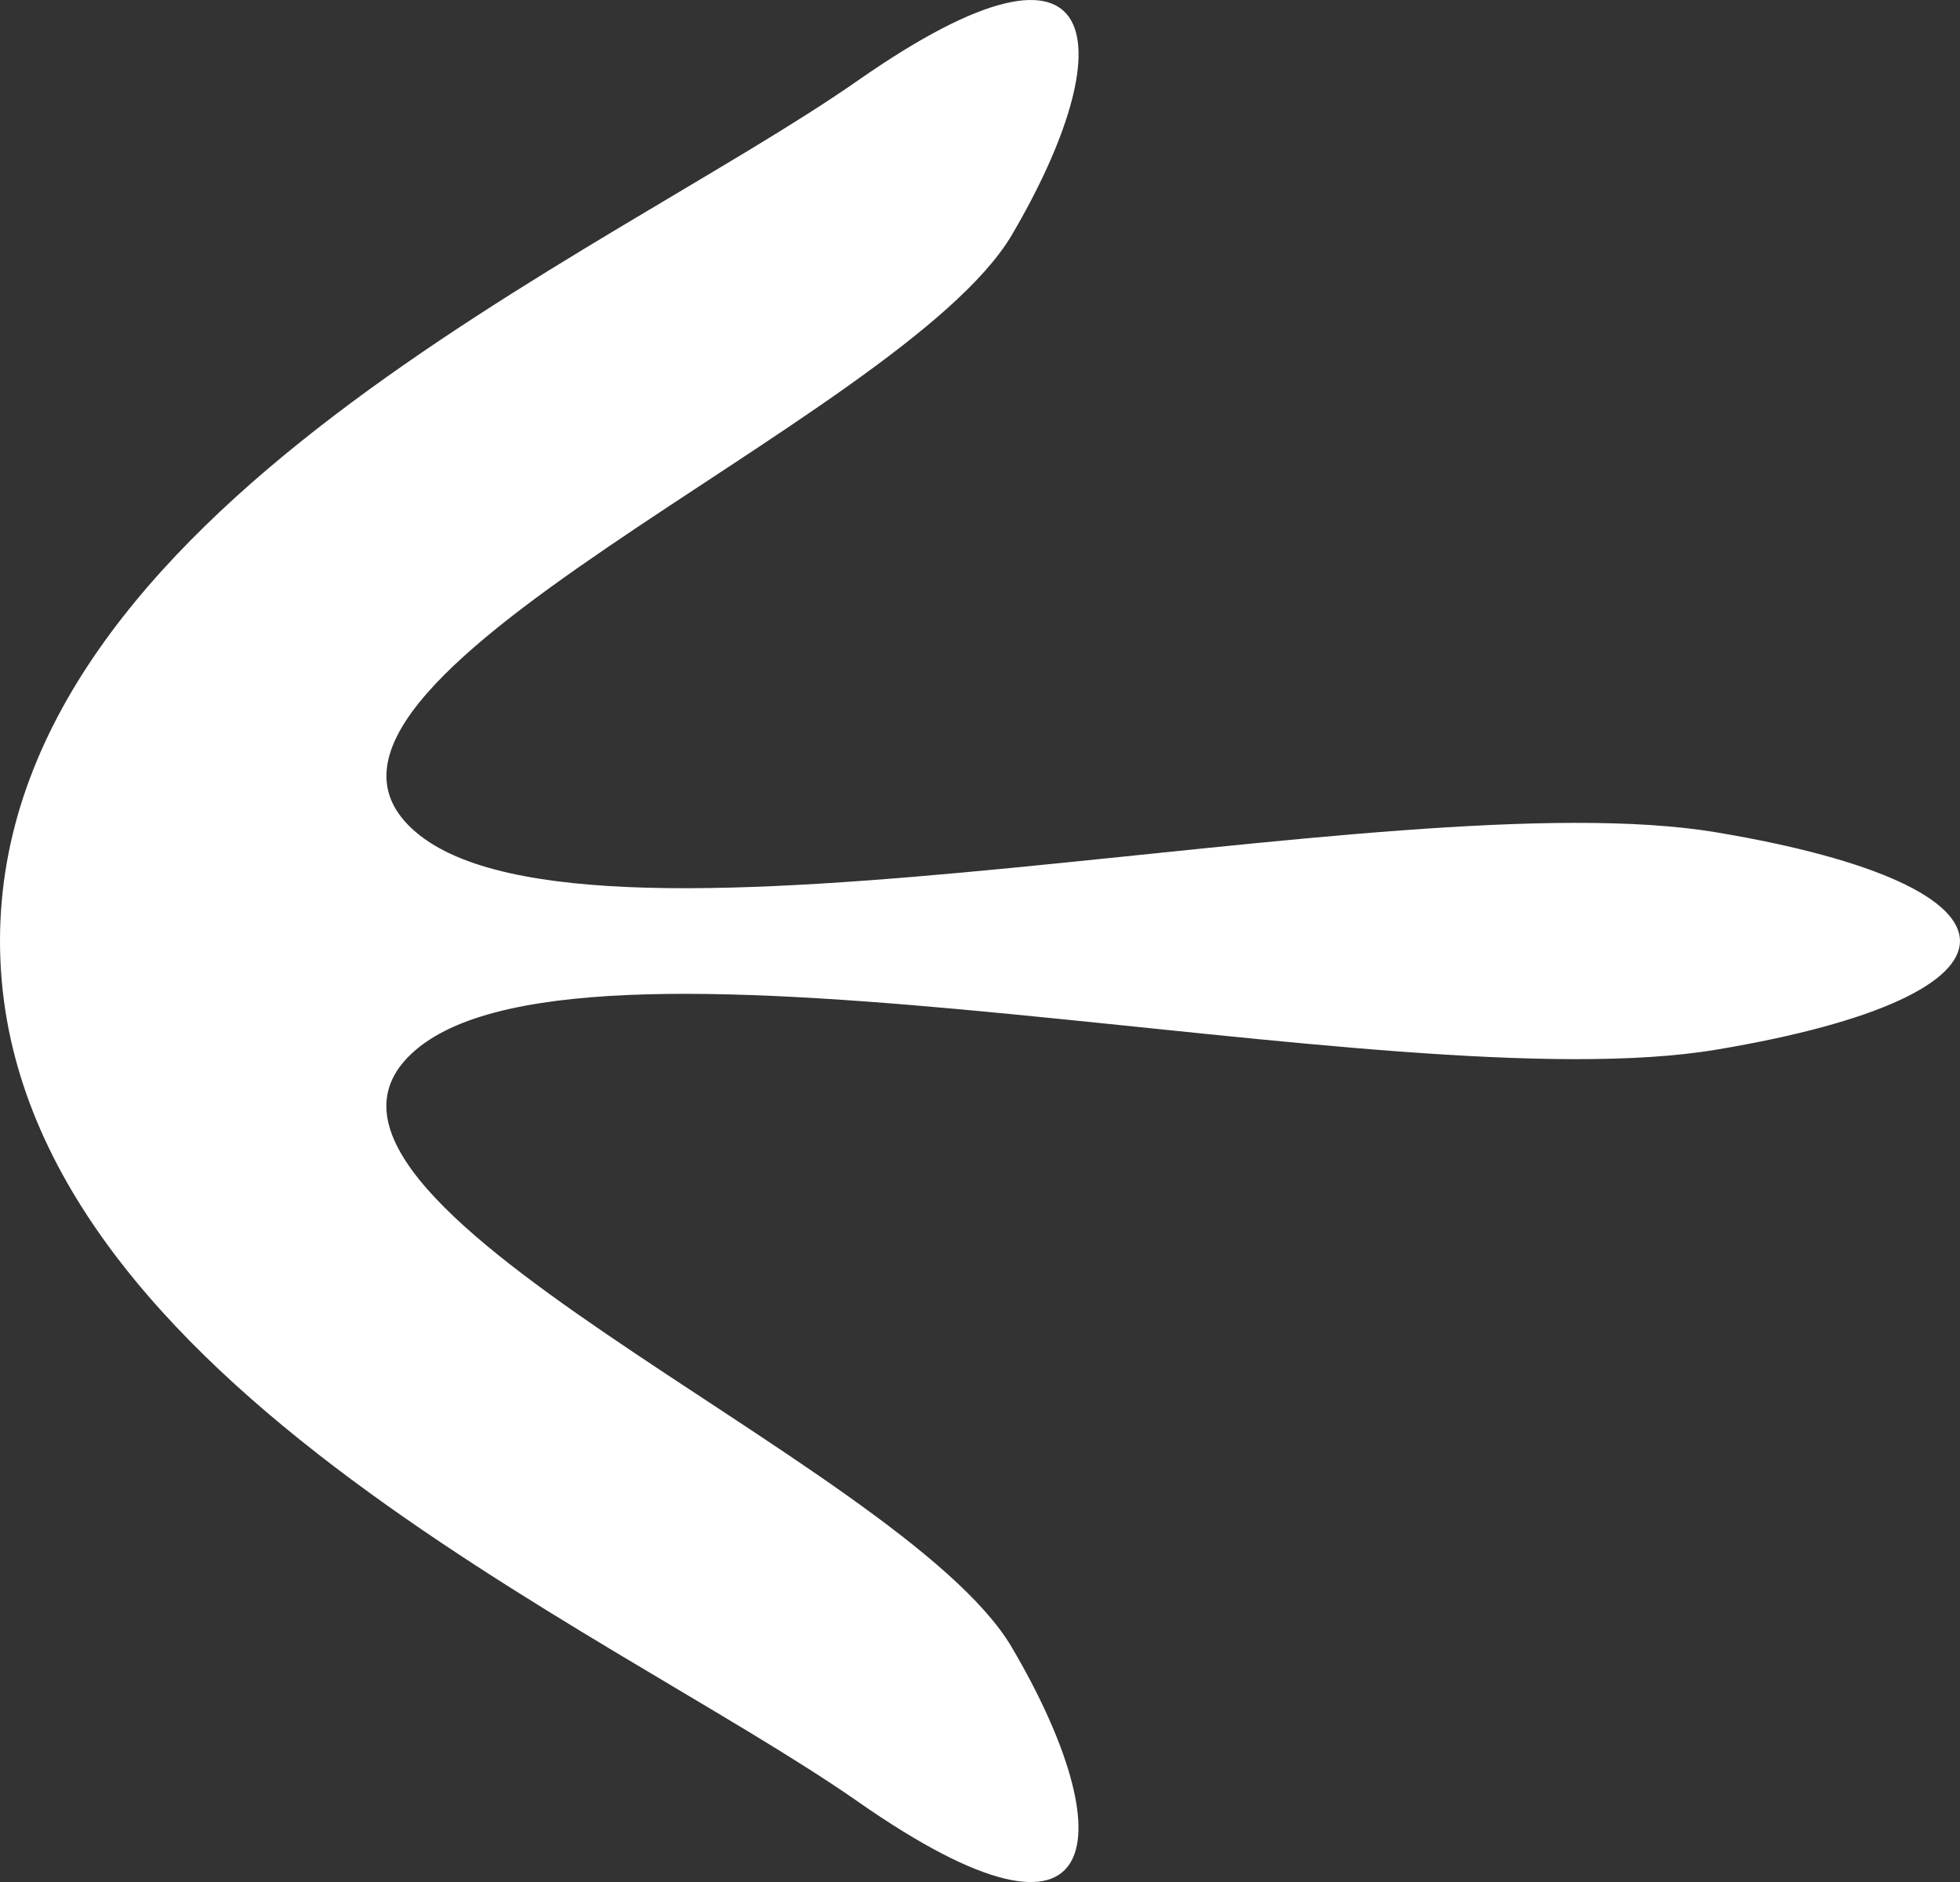 <svg xmlns="http://www.w3.org/2000/svg" width="25" height="24" viewBox="0 0 25 24"><rect x="0" y="0" width="25" height="24" fill="#333333" stroke="none"/><g><g><path fill="#fff" d="M21.89 10.614c4.146.693 4.146 2.08 0 2.772-4.146.693-14.338-1.905-16.584 0-2.246 1.905 6.191 5.224 7.6 7.622 1.41 2.397 1.265 4.22-1.962 1.968S0 17.488 0 12c0-5.487 7.718-8.723 10.945-10.975 3.227-2.252 3.372-.43 1.963 1.968-1.41 2.397-9.847 5.716-7.601 7.621 2.246 1.906 12.438-.692 16.584 0z"/></g></g></svg>